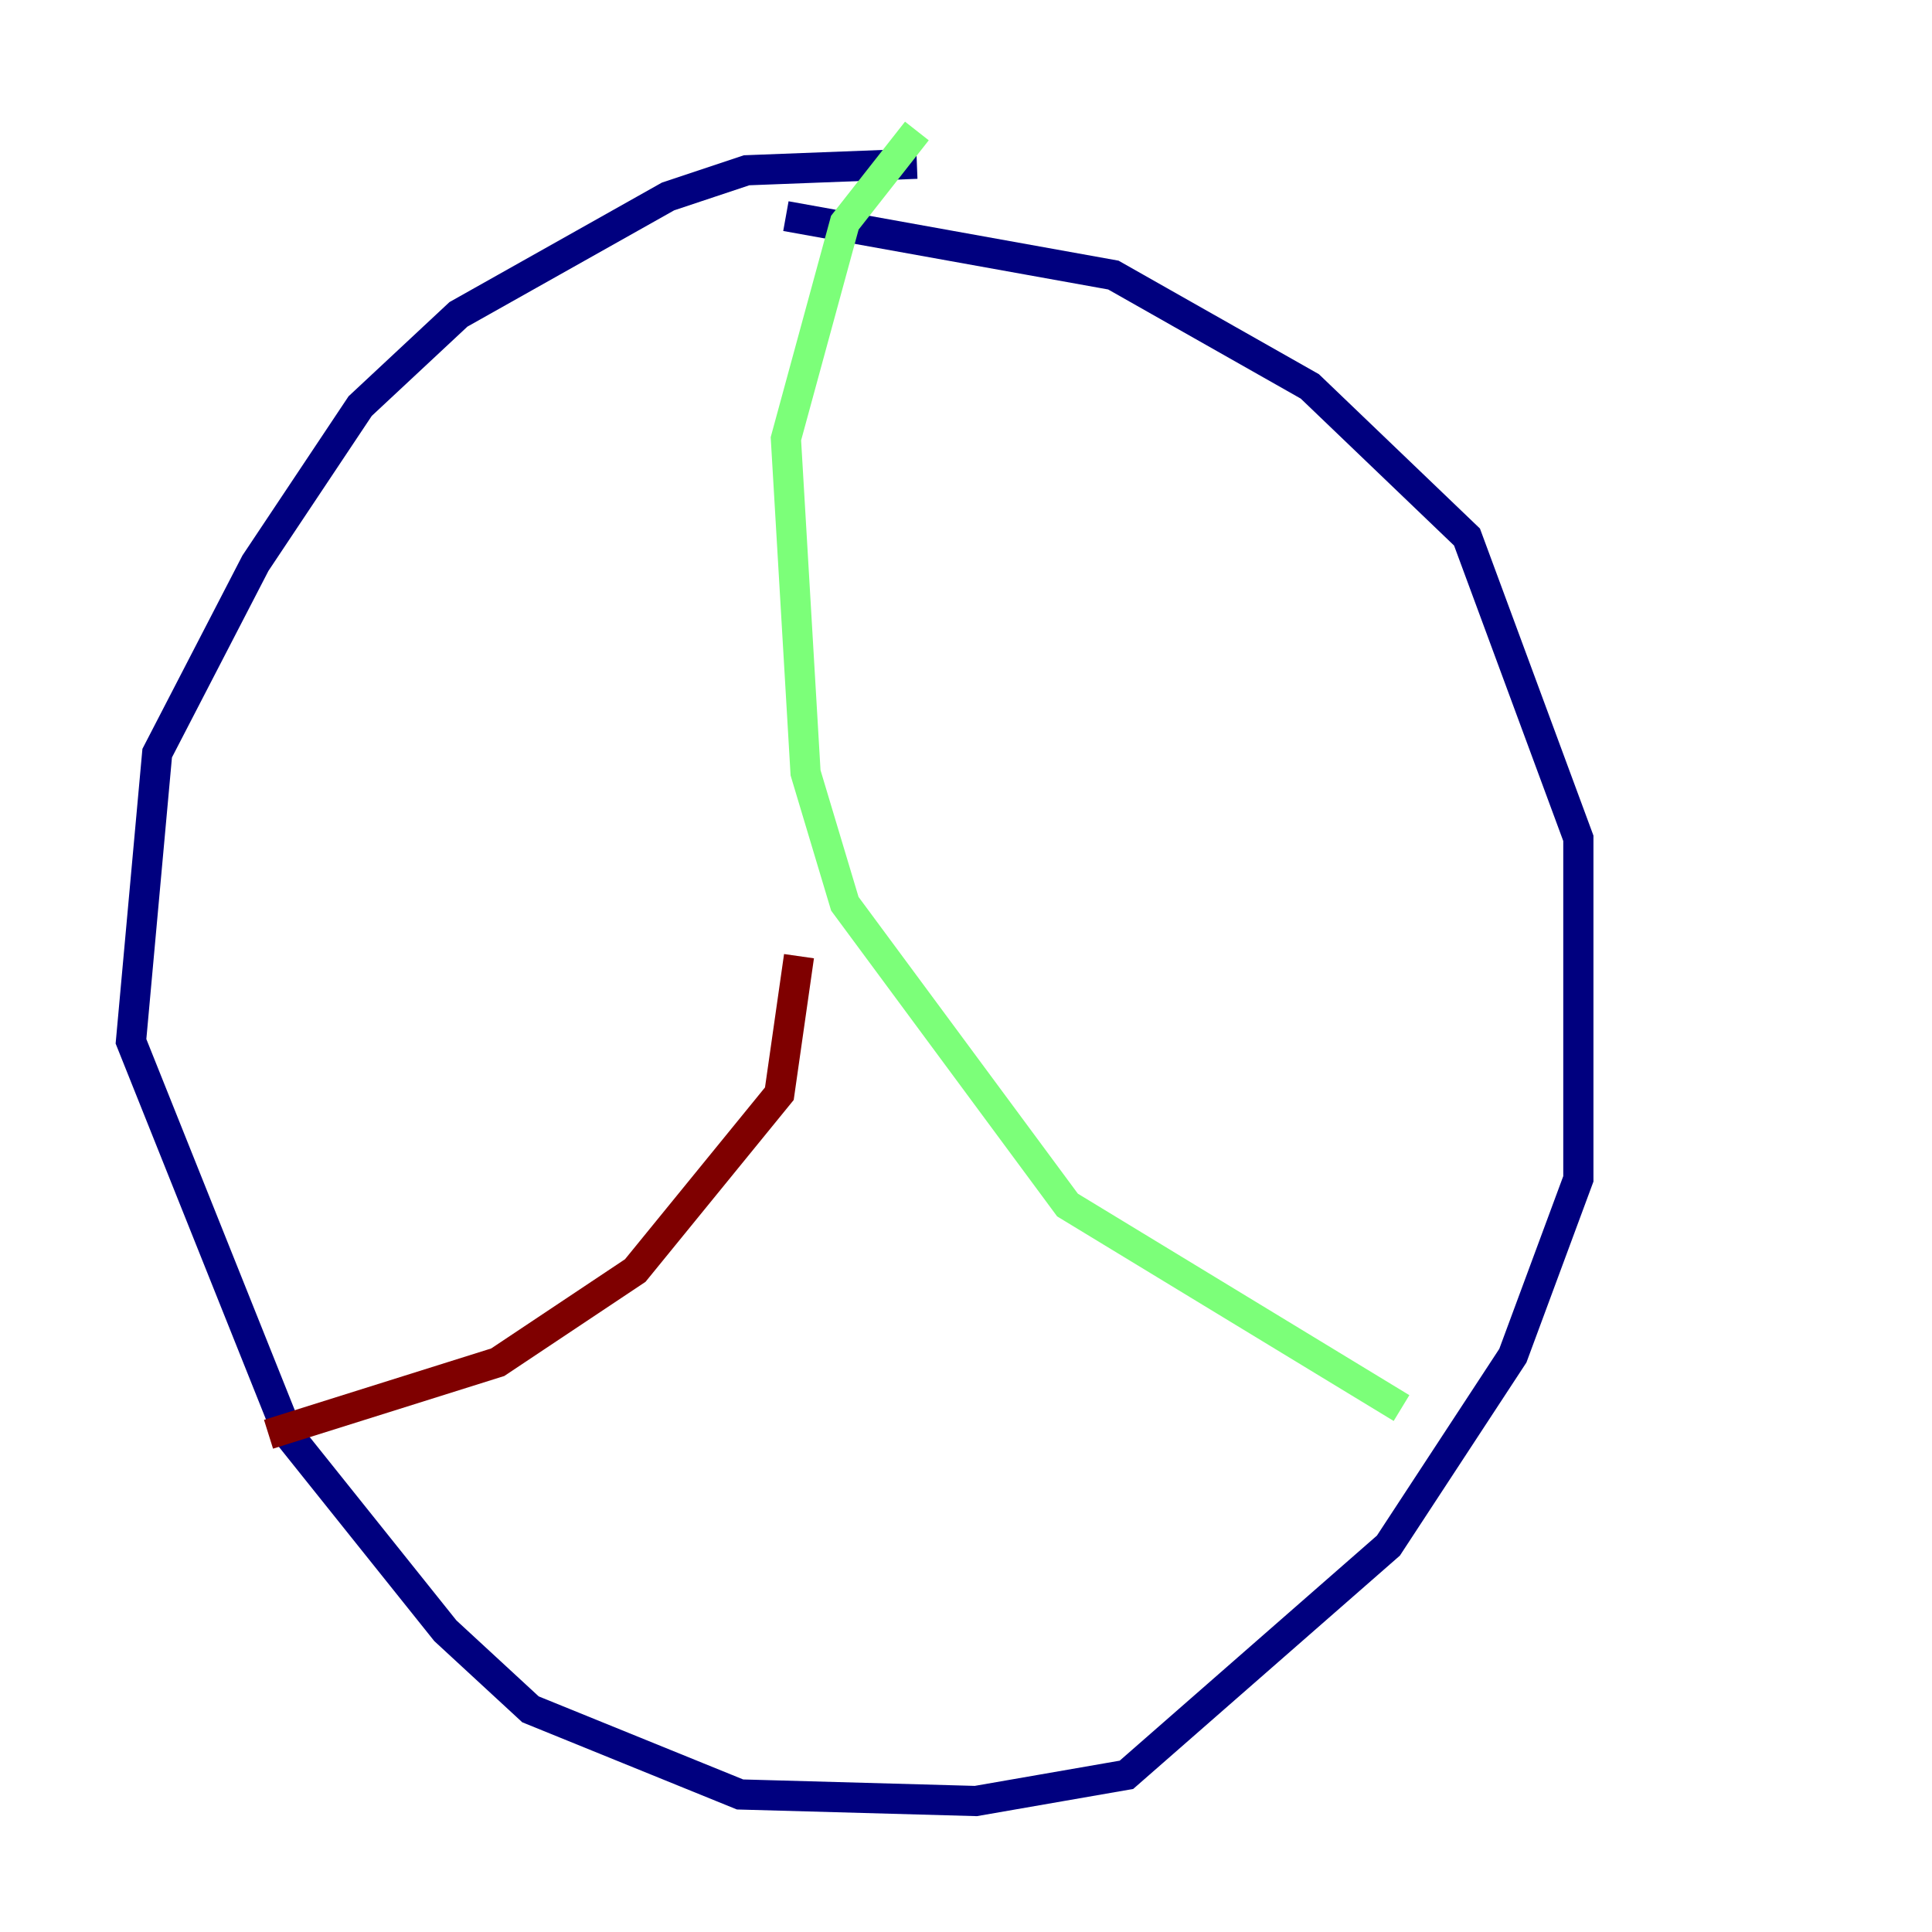 <?xml version="1.0" encoding="utf-8" ?>
<svg baseProfile="tiny" height="128" version="1.2" viewBox="0,0,128,128" width="128" xmlns="http://www.w3.org/2000/svg" xmlns:ev="http://www.w3.org/2001/xml-events" xmlns:xlink="http://www.w3.org/1999/xlink"><defs /><polyline fill="none" points="60.746,10.848 49.464,11.281 44.258,13.017 30.373,20.827 23.864,26.902 16.922,37.315 10.414,49.898 8.678,68.99 19.091,95.024 29.505,108.041 35.146,113.248 49.031,118.888 64.651,119.322 74.63,117.586 91.986,102.4 100.231,89.817 104.57,78.102 104.57,55.539 97.193,35.58 86.78,25.6 73.763,18.224 52.068,14.319" stroke="#00007f" stroke-width="2" /><polyline fill="none" points="60.746,8.678 55.973,14.752 52.068,29.071 53.37,51.2 55.973,59.878 70.725,79.837 92.854,93.288" stroke="#7cff79" stroke-width="2" /><polyline fill="none" points="17.79,95.024 32.976,90.251 42.088,84.176 51.634,72.461 52.936,63.349" stroke="#7f0000" stroke-width="2" /></svg>